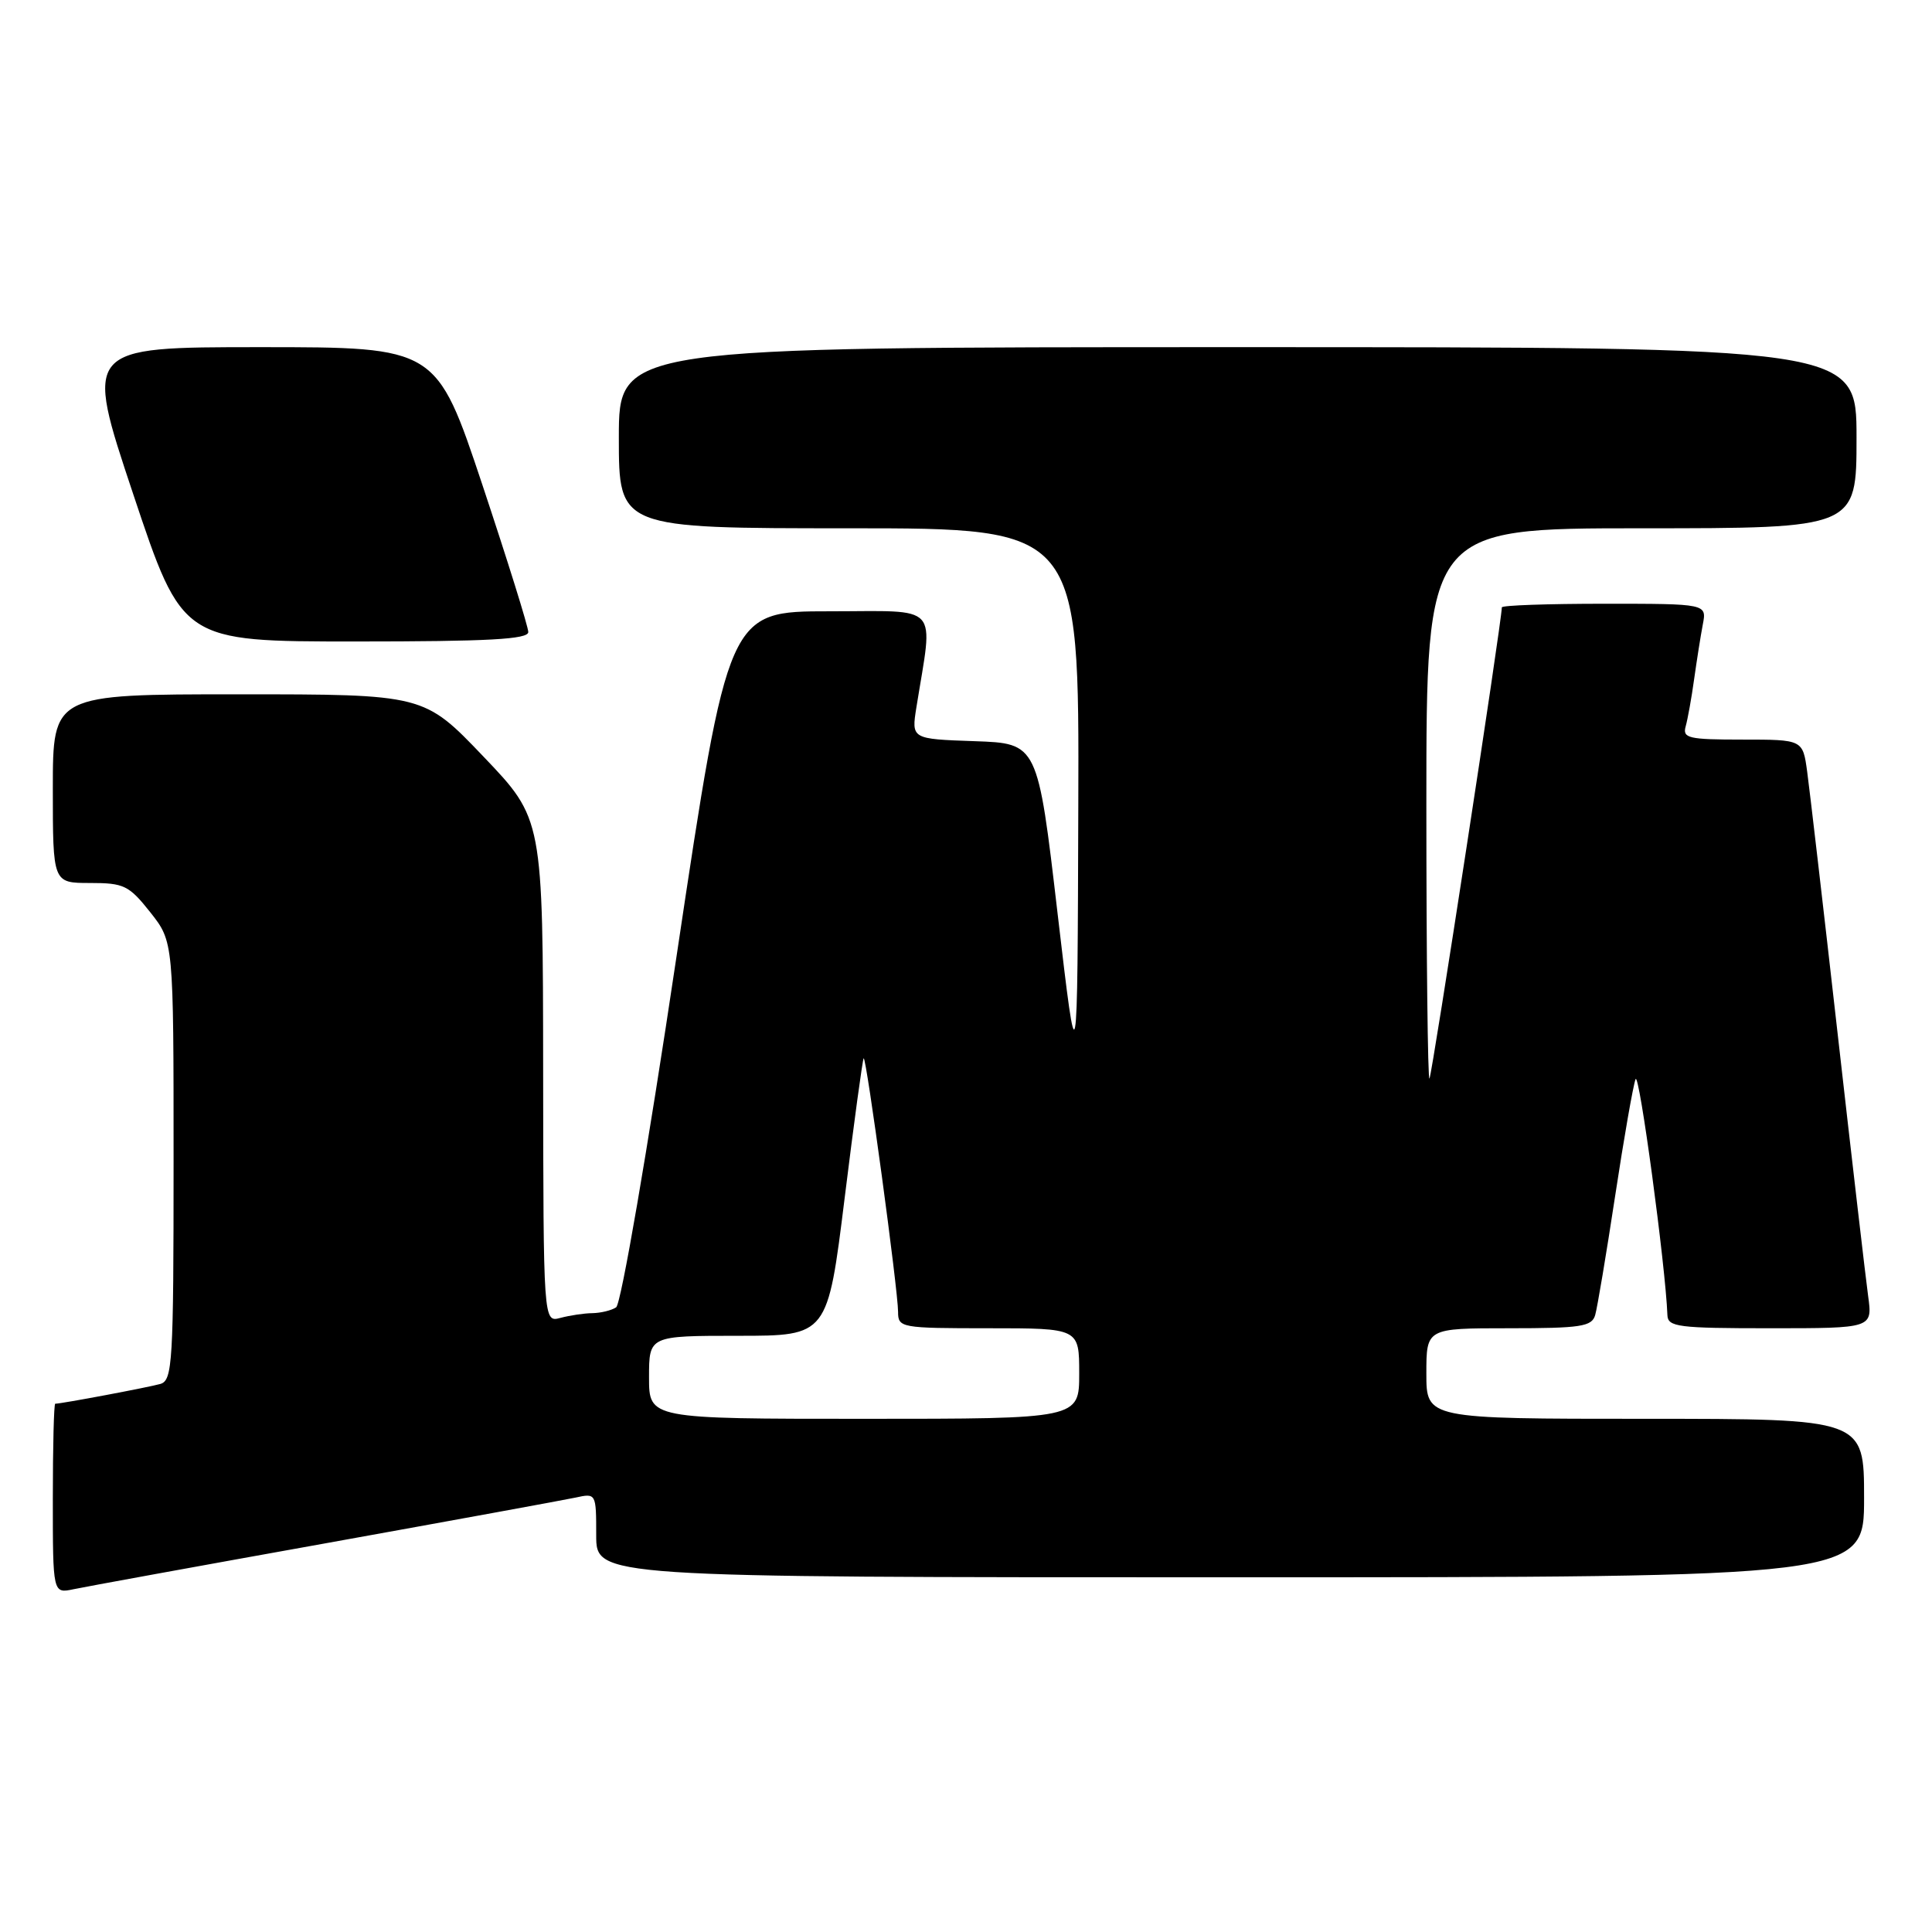 <?xml version="1.0" encoding="UTF-8" standalone="no"?>
<!DOCTYPE svg PUBLIC "-//W3C//DTD SVG 1.1//EN" "http://www.w3.org/Graphics/SVG/1.1/DTD/svg11.dtd" >
<svg xmlns="http://www.w3.org/2000/svg" xmlns:xlink="http://www.w3.org/1999/xlink" version="1.1" viewBox="0 0 256 256">
 <g >
 <path fill="currentColor"
d=" M 43.00 204.52 C 59.77 201.50 74.74 198.76 76.25 198.44 C 78.99 197.84 79.00 197.86 79.00 203.42 C 79.00 209.00 79.00 209.00 163.00 209.00 C 247.00 209.00 247.00 209.00 247.00 198.50 C 247.00 188.00 247.00 188.00 218.00 188.00 C 189.00 188.00 189.00 188.00 189.00 182.00 C 189.00 176.00 189.00 176.00 199.93 176.00 C 209.48 176.00 210.93 175.78 211.37 174.25 C 211.65 173.29 212.84 166.20 214.01 158.50 C 215.18 150.80 216.40 143.82 216.72 143.00 C 217.19 141.79 220.70 167.79 220.94 174.25 C 220.99 175.83 222.34 176.00 234.56 176.00 C 248.12 176.00 248.12 176.00 247.54 171.75 C 247.22 169.41 245.40 153.78 243.50 137.00 C 241.60 120.22 239.78 104.59 239.46 102.25 C 238.88 98.00 238.88 98.00 230.87 98.00 C 223.72 98.00 222.92 97.81 223.36 96.25 C 223.63 95.29 224.14 92.47 224.48 90.00 C 224.83 87.53 225.34 84.26 225.63 82.75 C 226.16 80.00 226.16 80.00 212.58 80.00 C 205.11 80.00 199.00 80.21 199.00 80.48 C 199.00 82.27 189.74 142.59 189.41 142.92 C 189.19 143.15 189.00 126.83 189.00 106.67 C 189.00 70.00 189.00 70.00 217.50 70.00 C 246.00 70.00 246.00 70.00 246.00 58.00 C 246.00 46.00 246.00 46.00 164.00 46.00 C 82.00 46.00 82.00 46.00 82.00 58.00 C 82.00 70.00 82.00 70.00 112.50 70.00 C 143.00 70.00 143.00 70.00 142.88 106.75 C 142.77 143.50 142.77 143.50 140.13 121.00 C 137.50 98.50 137.50 98.50 129.13 98.21 C 120.76 97.92 120.76 97.92 121.43 93.71 C 123.67 79.74 124.81 81.00 109.89 81.00 C 96.50 81.00 96.50 81.00 89.64 126.75 C 85.77 152.64 82.29 172.82 81.64 173.23 C 81.02 173.64 79.60 173.98 78.50 174.00 C 77.40 174.01 75.49 174.30 74.25 174.63 C 72.00 175.23 72.00 175.23 71.97 141.87 C 71.94 108.50 71.94 108.50 64.06 100.25 C 56.18 92.00 56.18 92.00 31.59 92.00 C 7.00 92.00 7.00 92.00 7.00 104.50 C 7.00 117.00 7.00 117.00 11.92 117.00 C 16.43 117.00 17.08 117.31 19.92 120.89 C 23.00 124.79 23.00 124.79 23.00 153.83 C 23.00 180.62 22.86 182.90 21.25 183.38 C 19.72 183.82 8.16 186.00 7.32 186.00 C 7.14 186.00 7.00 191.66 7.00 198.58 C 7.00 211.16 7.00 211.16 9.75 210.58 C 11.26 210.26 26.23 207.53 43.00 204.52 Z  M 70.00 83.75 C 70.00 83.06 67.26 74.29 63.92 64.25 C 57.83 46.00 57.83 46.00 34.49 46.00 C 11.15 46.00 11.15 46.00 17.66 65.50 C 24.17 85.00 24.17 85.00 47.09 85.00 C 64.74 85.00 70.00 84.71 70.00 83.75 Z  M 86.00 182.50 C 86.00 177.00 86.00 177.00 97.83 177.00 C 109.66 177.00 109.66 177.00 111.92 158.75 C 113.16 148.71 114.30 140.38 114.44 140.23 C 114.78 139.88 119.00 170.98 119.00 173.83 C 119.00 175.93 119.36 176.00 131.00 176.00 C 143.00 176.00 143.00 176.00 143.00 182.00 C 143.00 188.00 143.00 188.00 114.50 188.00 C 86.00 188.00 86.00 188.00 86.00 182.50 Z "/>
</g>
</svg>